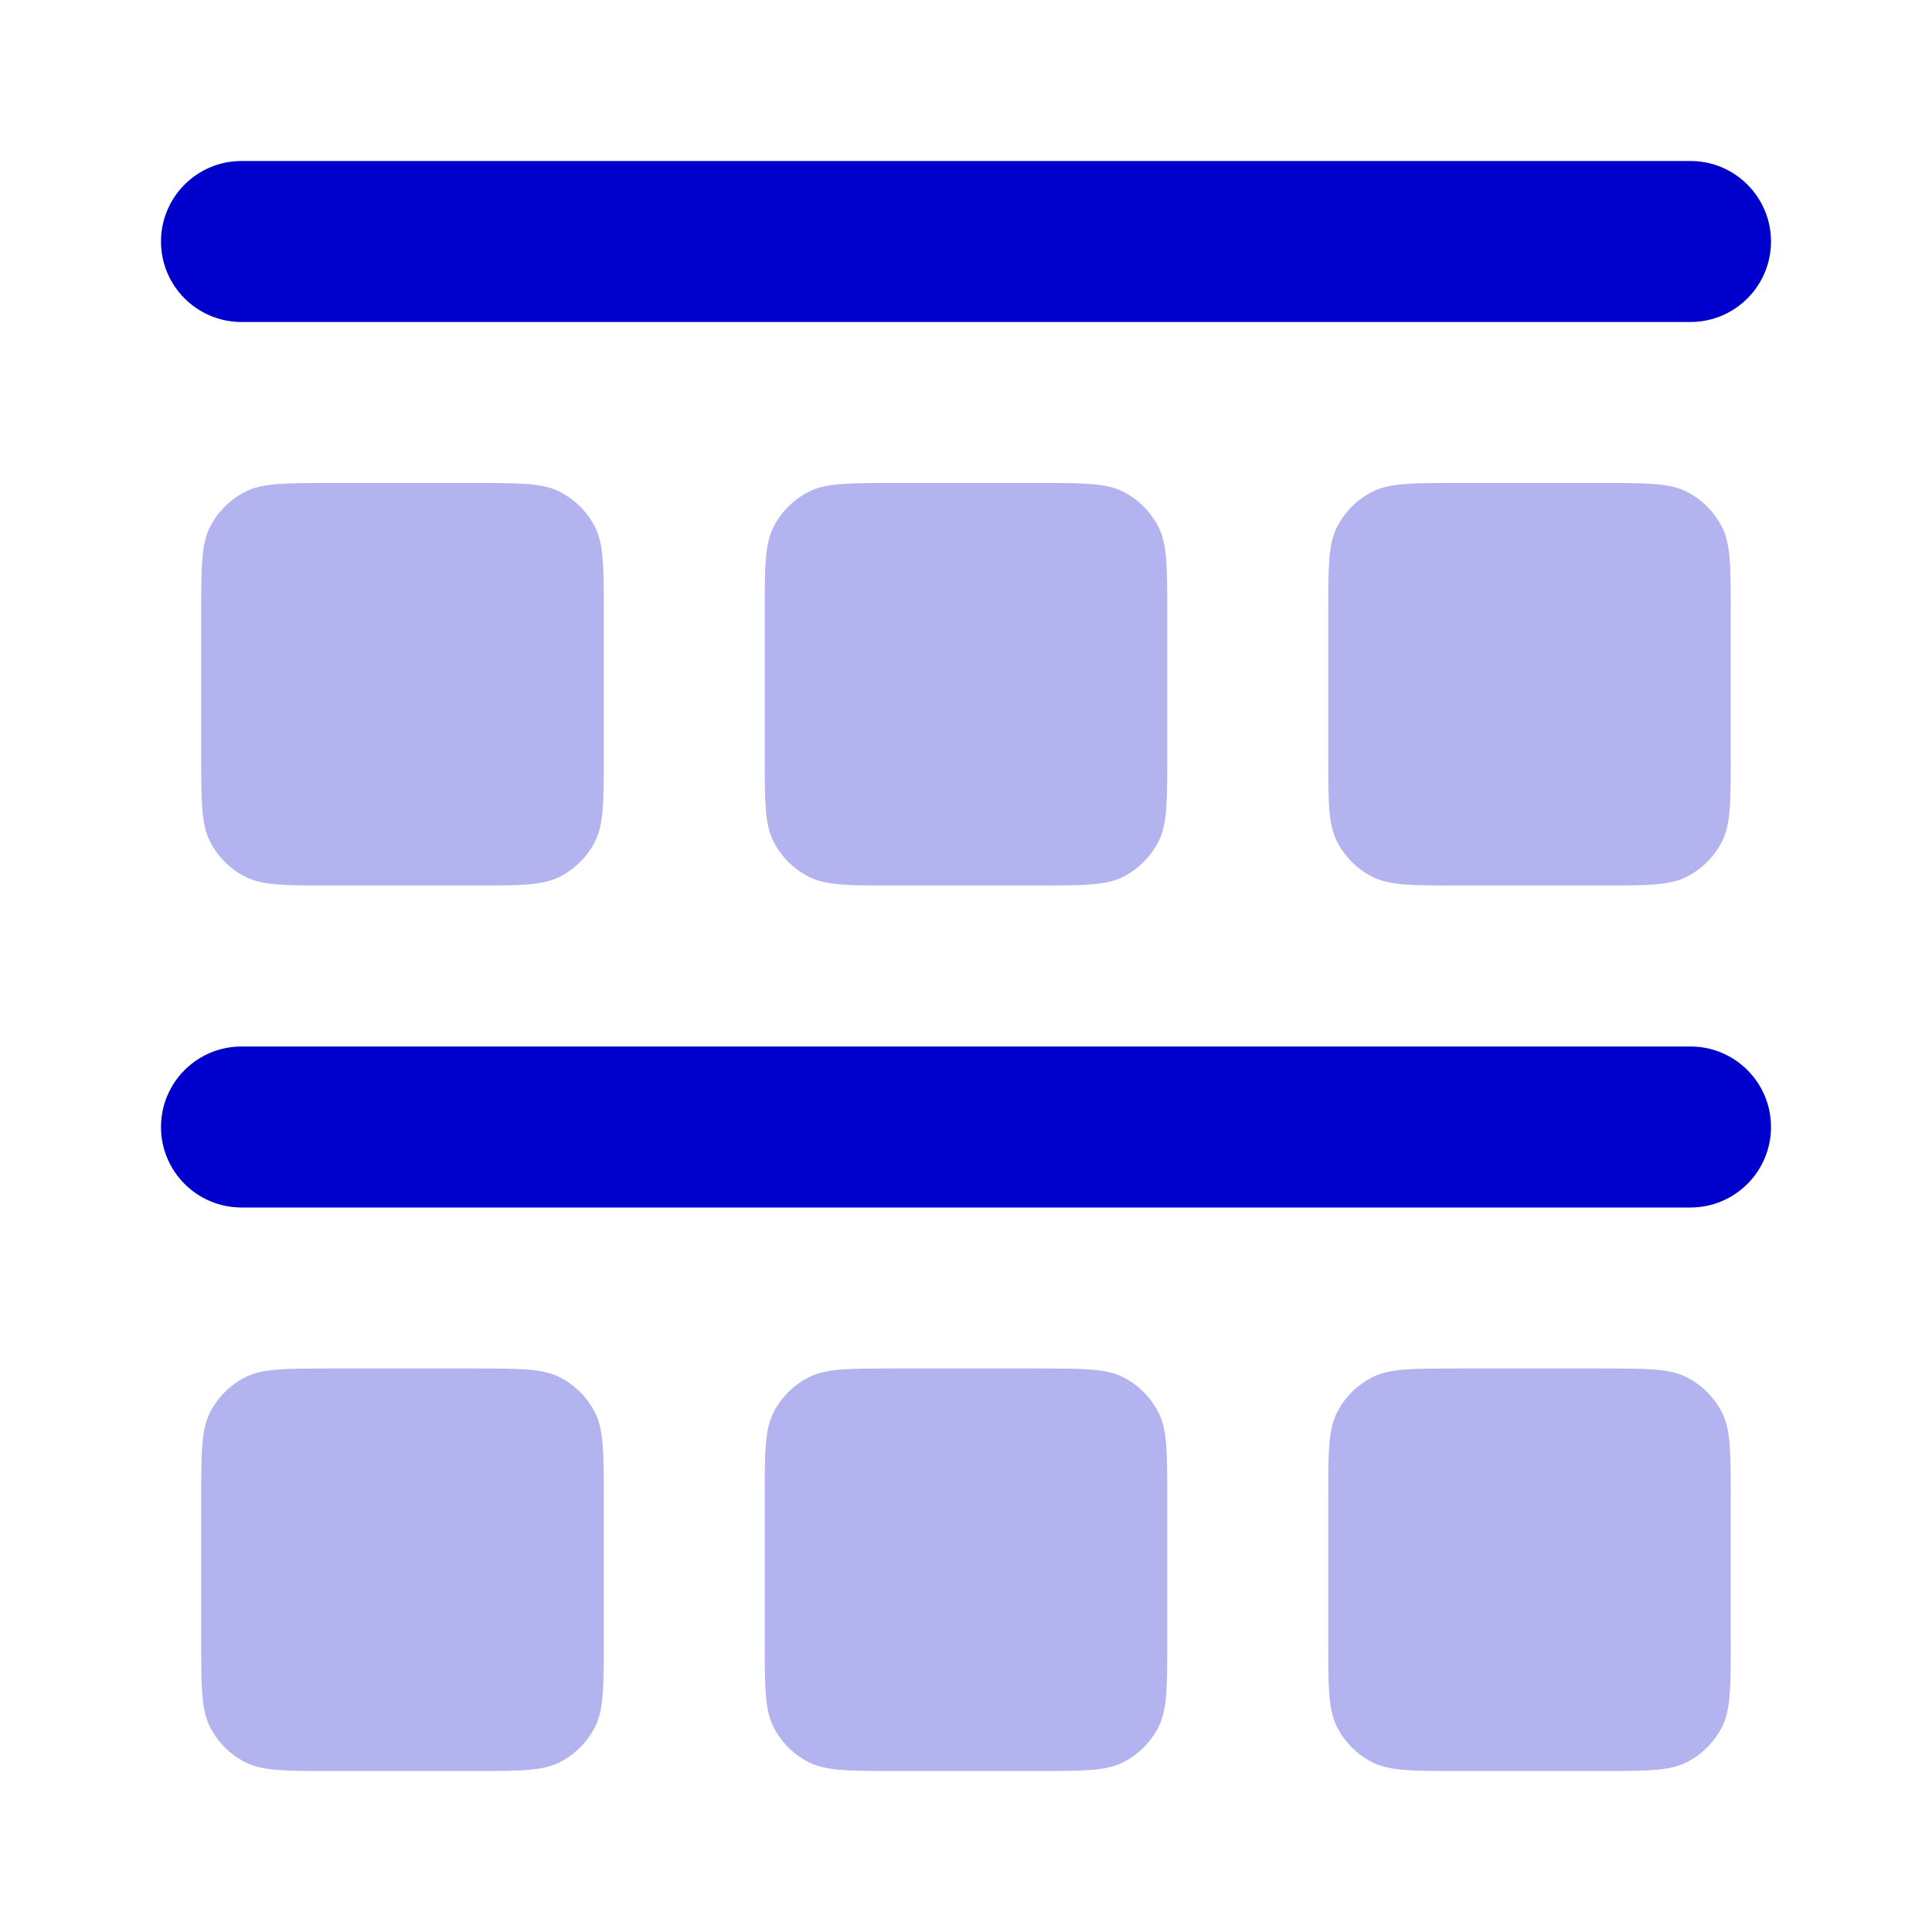 <svg width="24" height="24" viewBox="0 0 24 24" fill="none" xmlns="http://www.w3.org/2000/svg">
<g opacity="0.3">
<path d="M2.5 18.6C2.5 18.04 2.5 17.76 2.609 17.546C2.705 17.358 2.858 17.205 3.046 17.109C3.26 17 3.54 17 4.1 17H5.9C6.46 17 6.74 17 6.954 17.109C7.142 17.205 7.295 17.358 7.391 17.546C7.5 17.76 7.5 18.04 7.5 18.6V20.4C7.5 20.96 7.5 21.24 7.391 21.454C7.295 21.642 7.142 21.795 6.954 21.891C6.74 22 6.46 22 5.9 22H4.1C3.54 22 3.26 22 3.046 21.891C2.858 21.795 2.705 21.642 2.609 21.454C2.5 21.24 2.5 20.96 2.5 20.4V18.6Z" fill="#0000CC"/>
<path d="M9.5 18.6C9.5 18.04 9.5 17.76 9.609 17.546C9.705 17.358 9.858 17.205 10.046 17.109C10.26 17 10.54 17 11.1 17H12.9C13.46 17 13.74 17 13.954 17.109C14.142 17.205 14.295 17.358 14.391 17.546C14.5 17.76 14.5 18.04 14.5 18.6V20.4C14.5 20.96 14.5 21.24 14.391 21.454C14.295 21.642 14.142 21.795 13.954 21.891C13.74 22 13.46 22 12.9 22H11.1C10.54 22 10.26 22 10.046 21.891C9.858 21.795 9.705 21.642 9.609 21.454C9.5 21.24 9.5 20.96 9.5 20.4V18.6Z" fill="#0000CC"/>
<path d="M16.5 18.6C16.5 18.04 16.5 17.76 16.609 17.546C16.705 17.358 16.858 17.205 17.046 17.109C17.26 17 17.54 17 18.1 17H19.9C20.46 17 20.74 17 20.954 17.109C21.142 17.205 21.295 17.358 21.391 17.546C21.5 17.76 21.5 18.04 21.5 18.6V20.4C21.5 20.96 21.5 21.24 21.391 21.454C21.295 21.642 21.142 21.795 20.954 21.891C20.74 22 20.46 22 19.9 22H18.1C17.54 22 17.26 22 17.046 21.891C16.858 21.795 16.705 21.642 16.609 21.454C16.5 21.24 16.5 20.96 16.5 20.4V18.6Z" fill="#0000CC"/>
<path d="M2.5 7.6C2.5 7.04 2.5 6.76 2.609 6.546C2.705 6.358 2.858 6.205 3.046 6.109C3.26 6 3.54 6 4.1 6H5.9C6.46 6 6.74 6 6.954 6.109C7.142 6.205 7.295 6.358 7.391 6.546C7.5 6.76 7.5 7.04 7.5 7.6V9.4C7.5 9.96 7.5 10.24 7.391 10.454C7.295 10.642 7.142 10.795 6.954 10.891C6.74 11 6.46 11 5.9 11H4.1C3.54 11 3.26 11 3.046 10.891C2.858 10.795 2.705 10.642 2.609 10.454C2.5 10.24 2.5 9.96 2.5 9.4V7.6Z" fill="#0000CC"/>
<path d="M9.5 7.6C9.5 7.04 9.5 6.76 9.609 6.546C9.705 6.358 9.858 6.205 10.046 6.109C10.26 6 10.54 6 11.1 6H12.9C13.46 6 13.74 6 13.954 6.109C14.142 6.205 14.295 6.358 14.391 6.546C14.5 6.76 14.5 7.04 14.5 7.6V9.4C14.5 9.96 14.5 10.24 14.391 10.454C14.295 10.642 14.142 10.795 13.954 10.891C13.74 11 13.46 11 12.9 11H11.1C10.54 11 10.26 11 10.046 10.891C9.858 10.795 9.705 10.642 9.609 10.454C9.5 10.24 9.5 9.96 9.5 9.4V7.6Z" fill="#0000CC"/>
<path d="M16.5 7.6C16.5 7.04 16.5 6.76 16.609 6.546C16.705 6.358 16.858 6.205 17.046 6.109C17.26 6 17.54 6 18.1 6H19.9C20.46 6 20.74 6 20.954 6.109C21.142 6.205 21.295 6.358 21.391 6.546C21.5 6.76 21.5 7.04 21.5 7.6V9.4C21.5 9.96 21.5 10.24 21.391 10.454C21.295 10.642 21.142 10.795 20.954 10.891C20.74 11 20.46 11 19.9 11H18.1C17.54 11 17.26 11 17.046 10.891C16.858 10.795 16.705 10.642 16.609 10.454C16.5 10.24 16.5 9.96 16.5 9.4V7.6Z" fill="#0000CC"/>
</g>
<path d="M2 3C2 2.448 2.448 2 3 2H21C21.552 2 22 2.448 22 3C22 3.552 21.552 4 21 4H3C2.448 4 2 3.552 2 3Z" fill="#0000CC"/>
<path d="M2 14C2 13.448 2.448 13 3 13H21C21.552 13 22 13.448 22 14C22 14.552 21.552 15 21 15H3C2.448 15 2 14.552 2 14Z" fill="#0000CC"/>
</svg>
